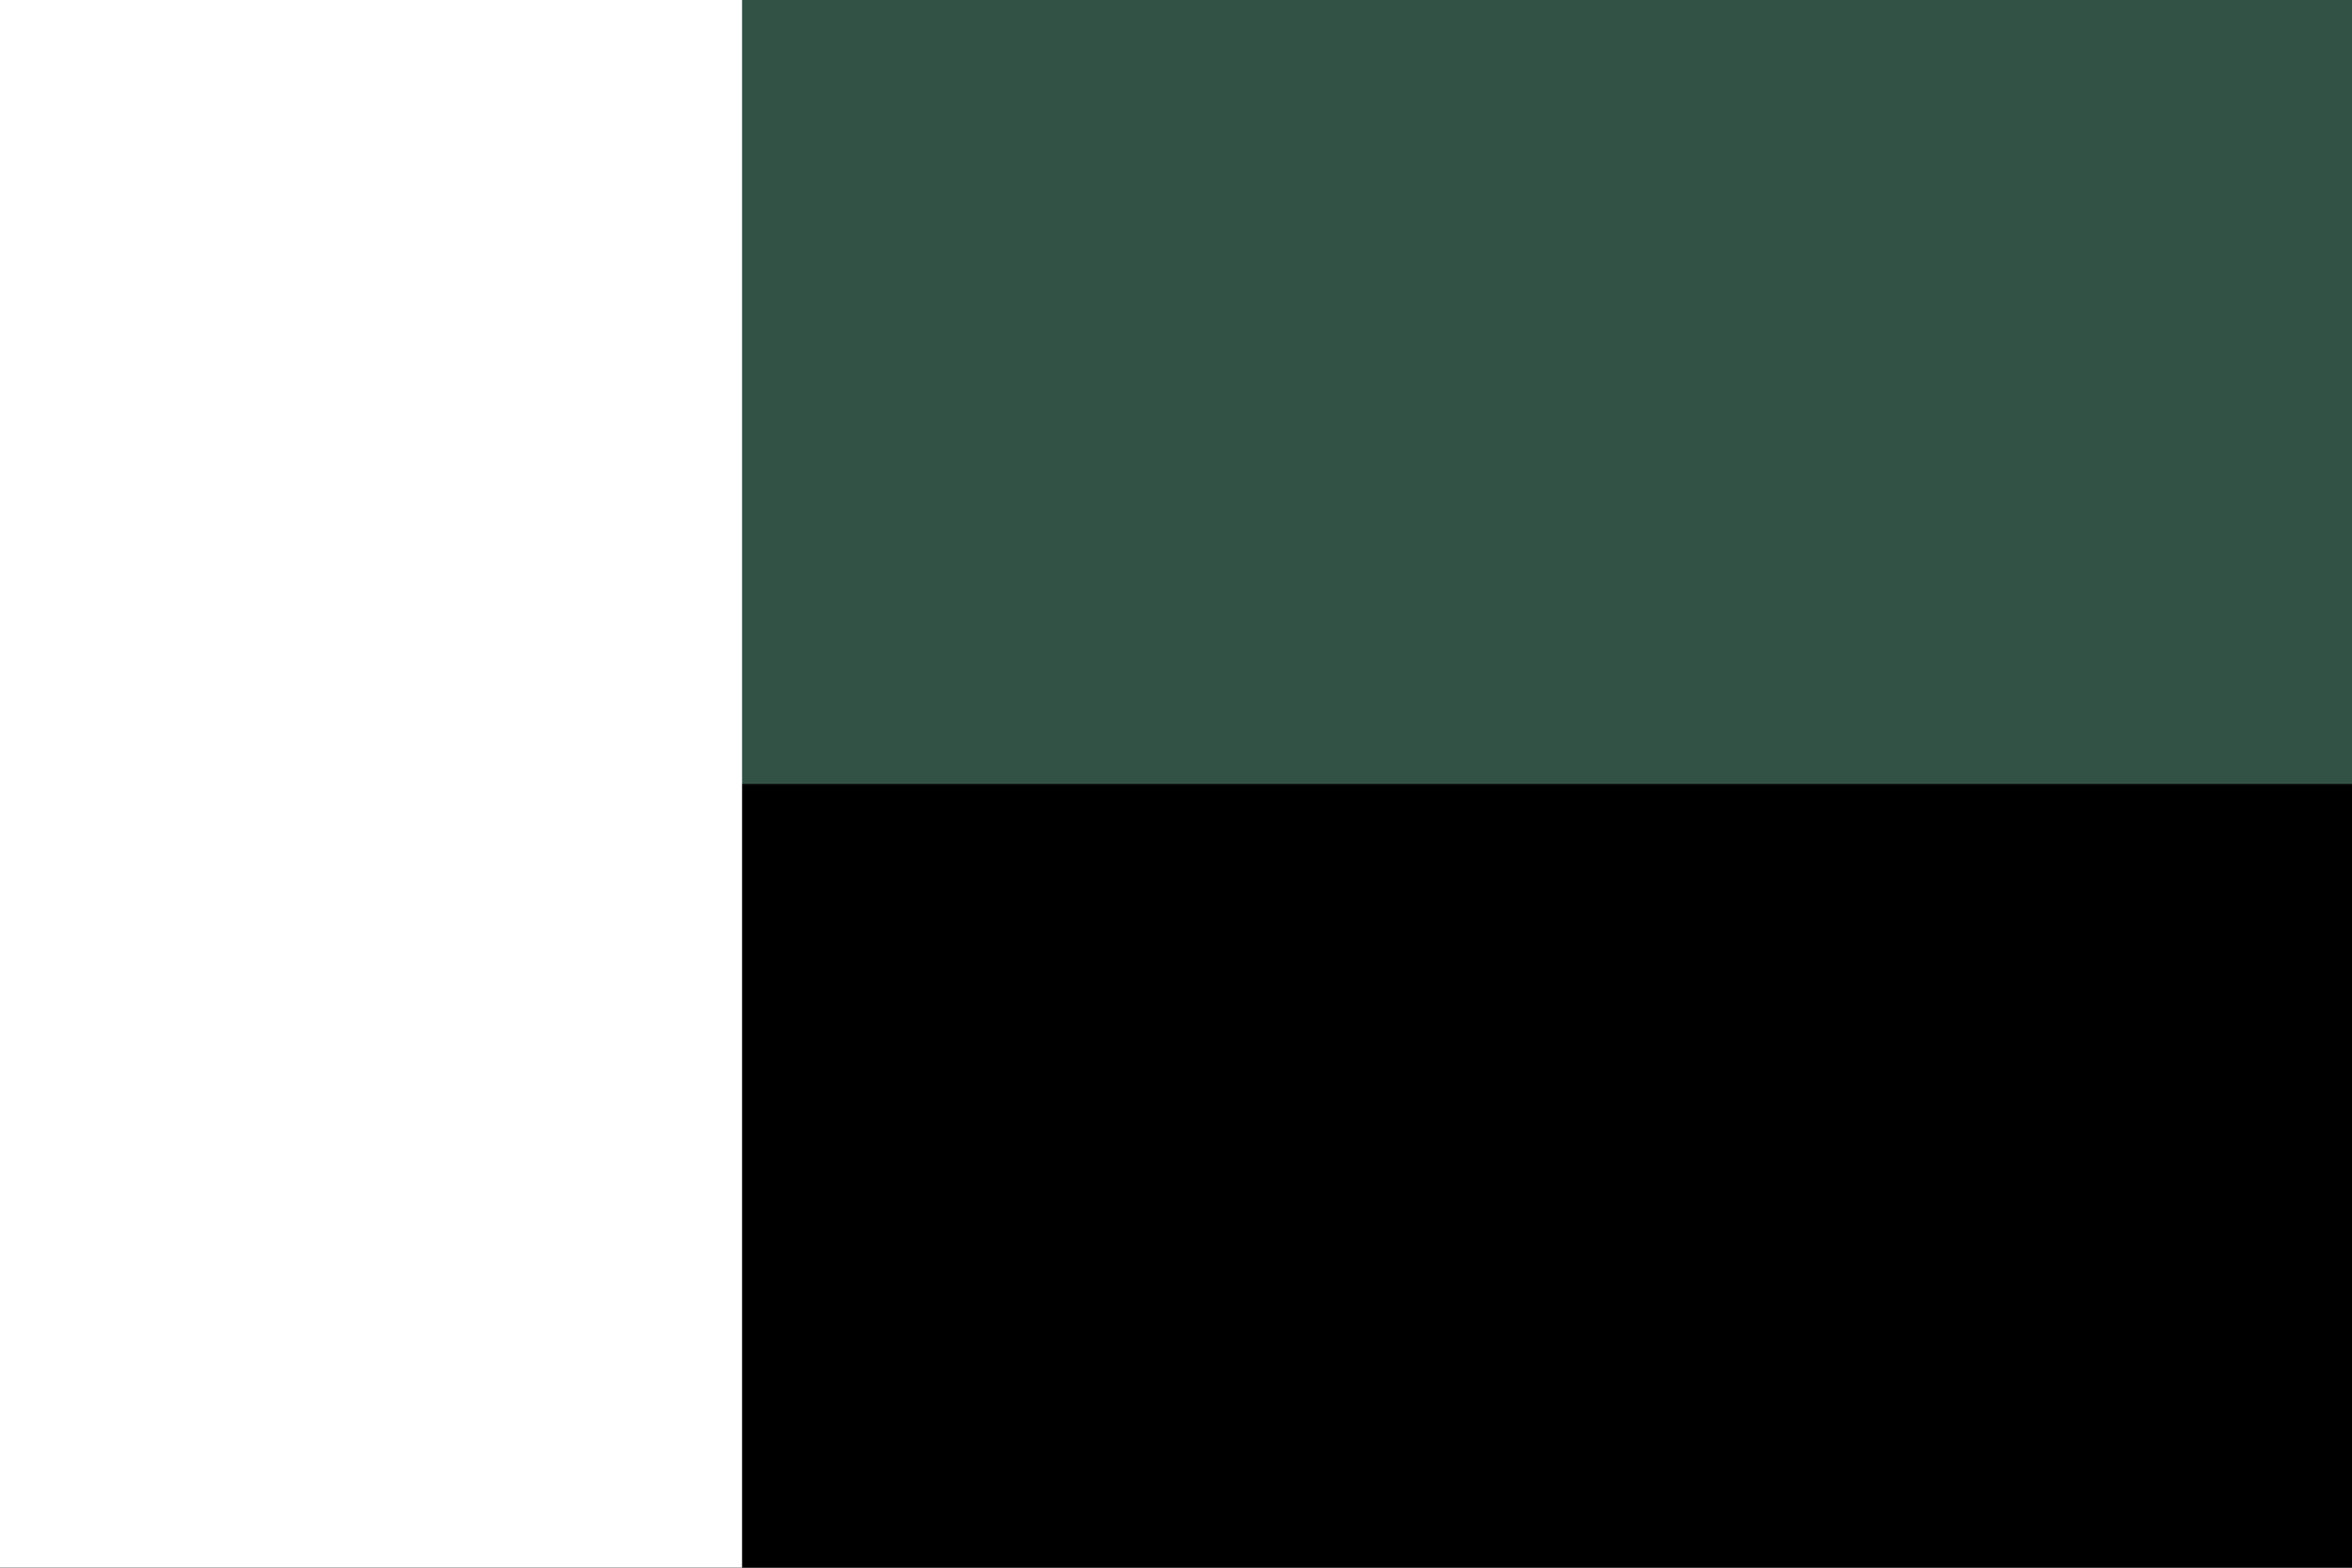<?xml version="1.0" encoding="utf-8" ?>
<svg baseProfile="full" height="100px" version="1.1" width="150px" xmlns="http://www.w3.org/2000/svg" xmlns:ev="http://www.w3.org/2001/xml-events" xmlns:xlink="http://www.w3.org/1999/xlink"><rect width="100%" height="100%" fill="#808080" stroke="none"/><defs><clipPath id="mask0"><rect height="100" width="150" x="0" y="0" /></clipPath></defs><g clip-path="url(#mask0)"><rect fill="#315245" height="50.0" stroke="none" width="150" x="0" y="0.0" /><rect fill="#000000" height="50.0" stroke="none" width="150" x="0" y="50.0" /><rect fill="#ffffff" height="100" stroke="none" width="47.326" x="0" y="0" /></g><g id="empty" /></svg>